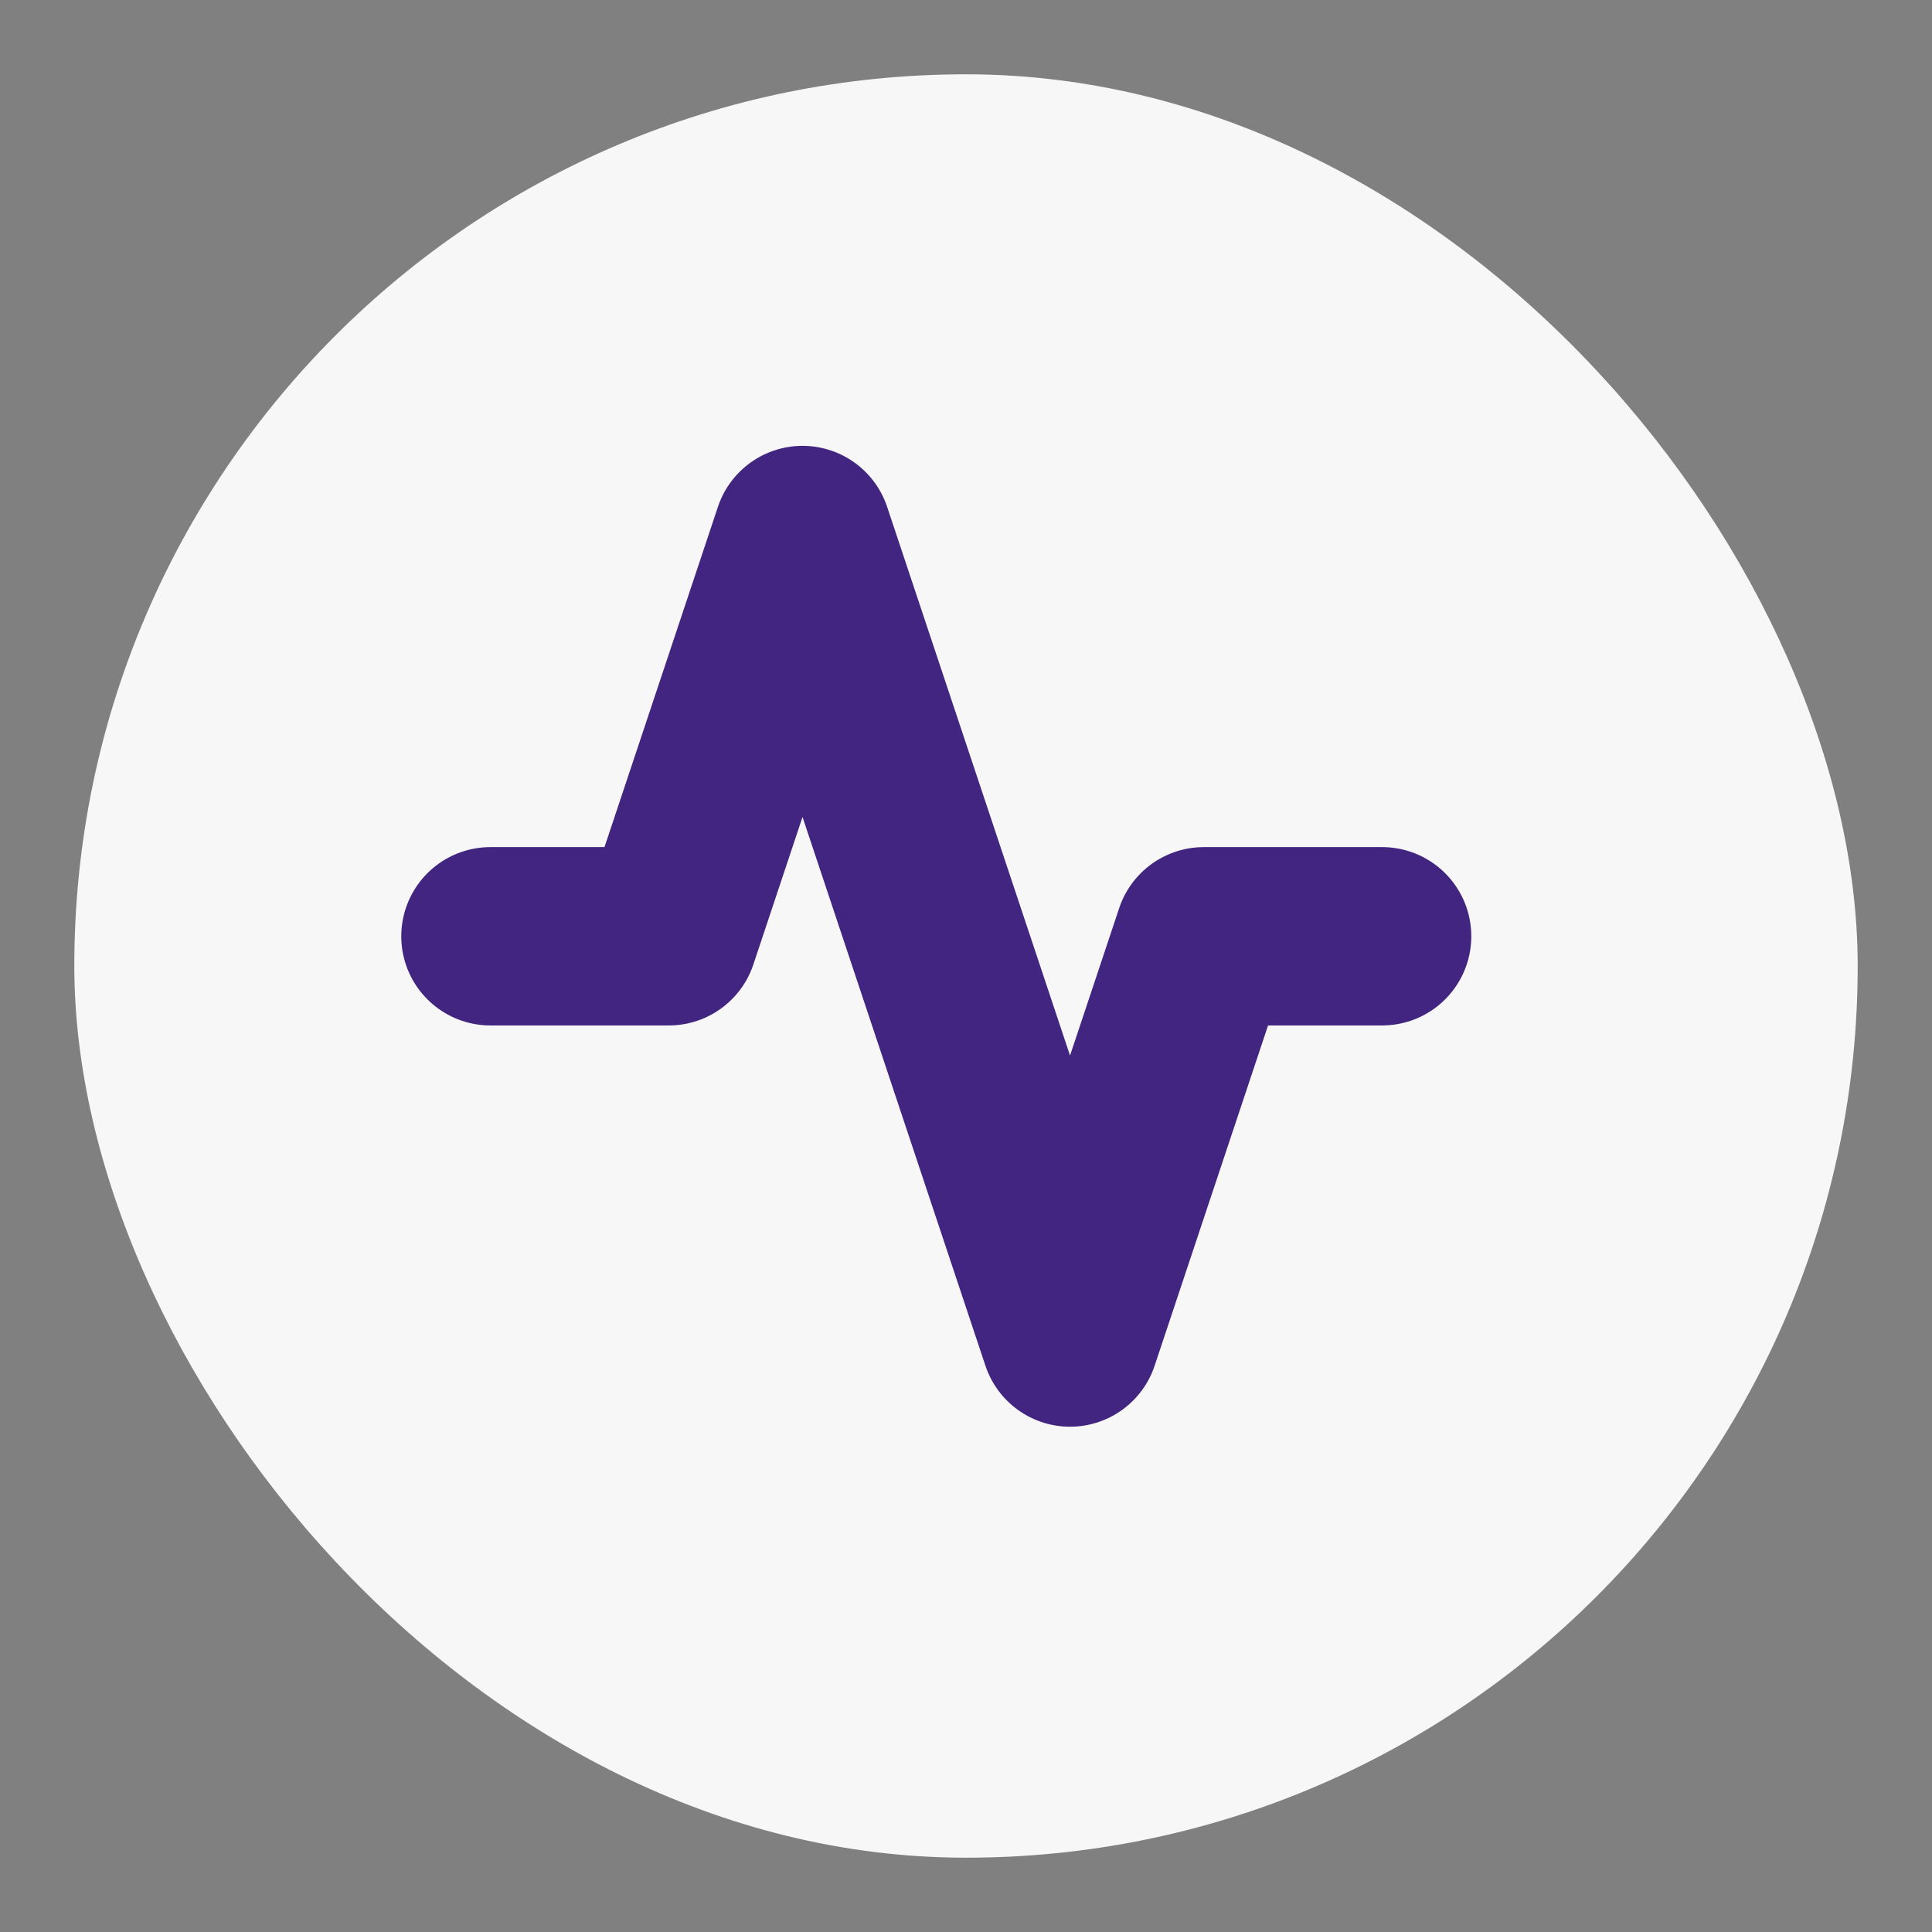 <svg xmlns="http://www.w3.org/2000/svg" width="70" height="70" viewBox="0 0 26 26"><rect x="0" y="0" width="26" height="26" fill="#808080" stroke="none"/><title>activity</title><rect data-element="frame" x="0" y="0" width="24" height="24" rx="12" ry="12" stroke="none" fill="#F7F7F7" transform="translate(1 1)"></rect><g stroke-linecap="round" class="nc-icon-wrapper" fill="none" stroke="#412581" stroke-width="4" stroke-linejoin="round" transform="translate(4.8 4.8) scale(0.6)"><g transform="translate(1 1)"><path d="M22 12L18 12 15 21 9 3 6 12 2 12"></path></g></g></svg>